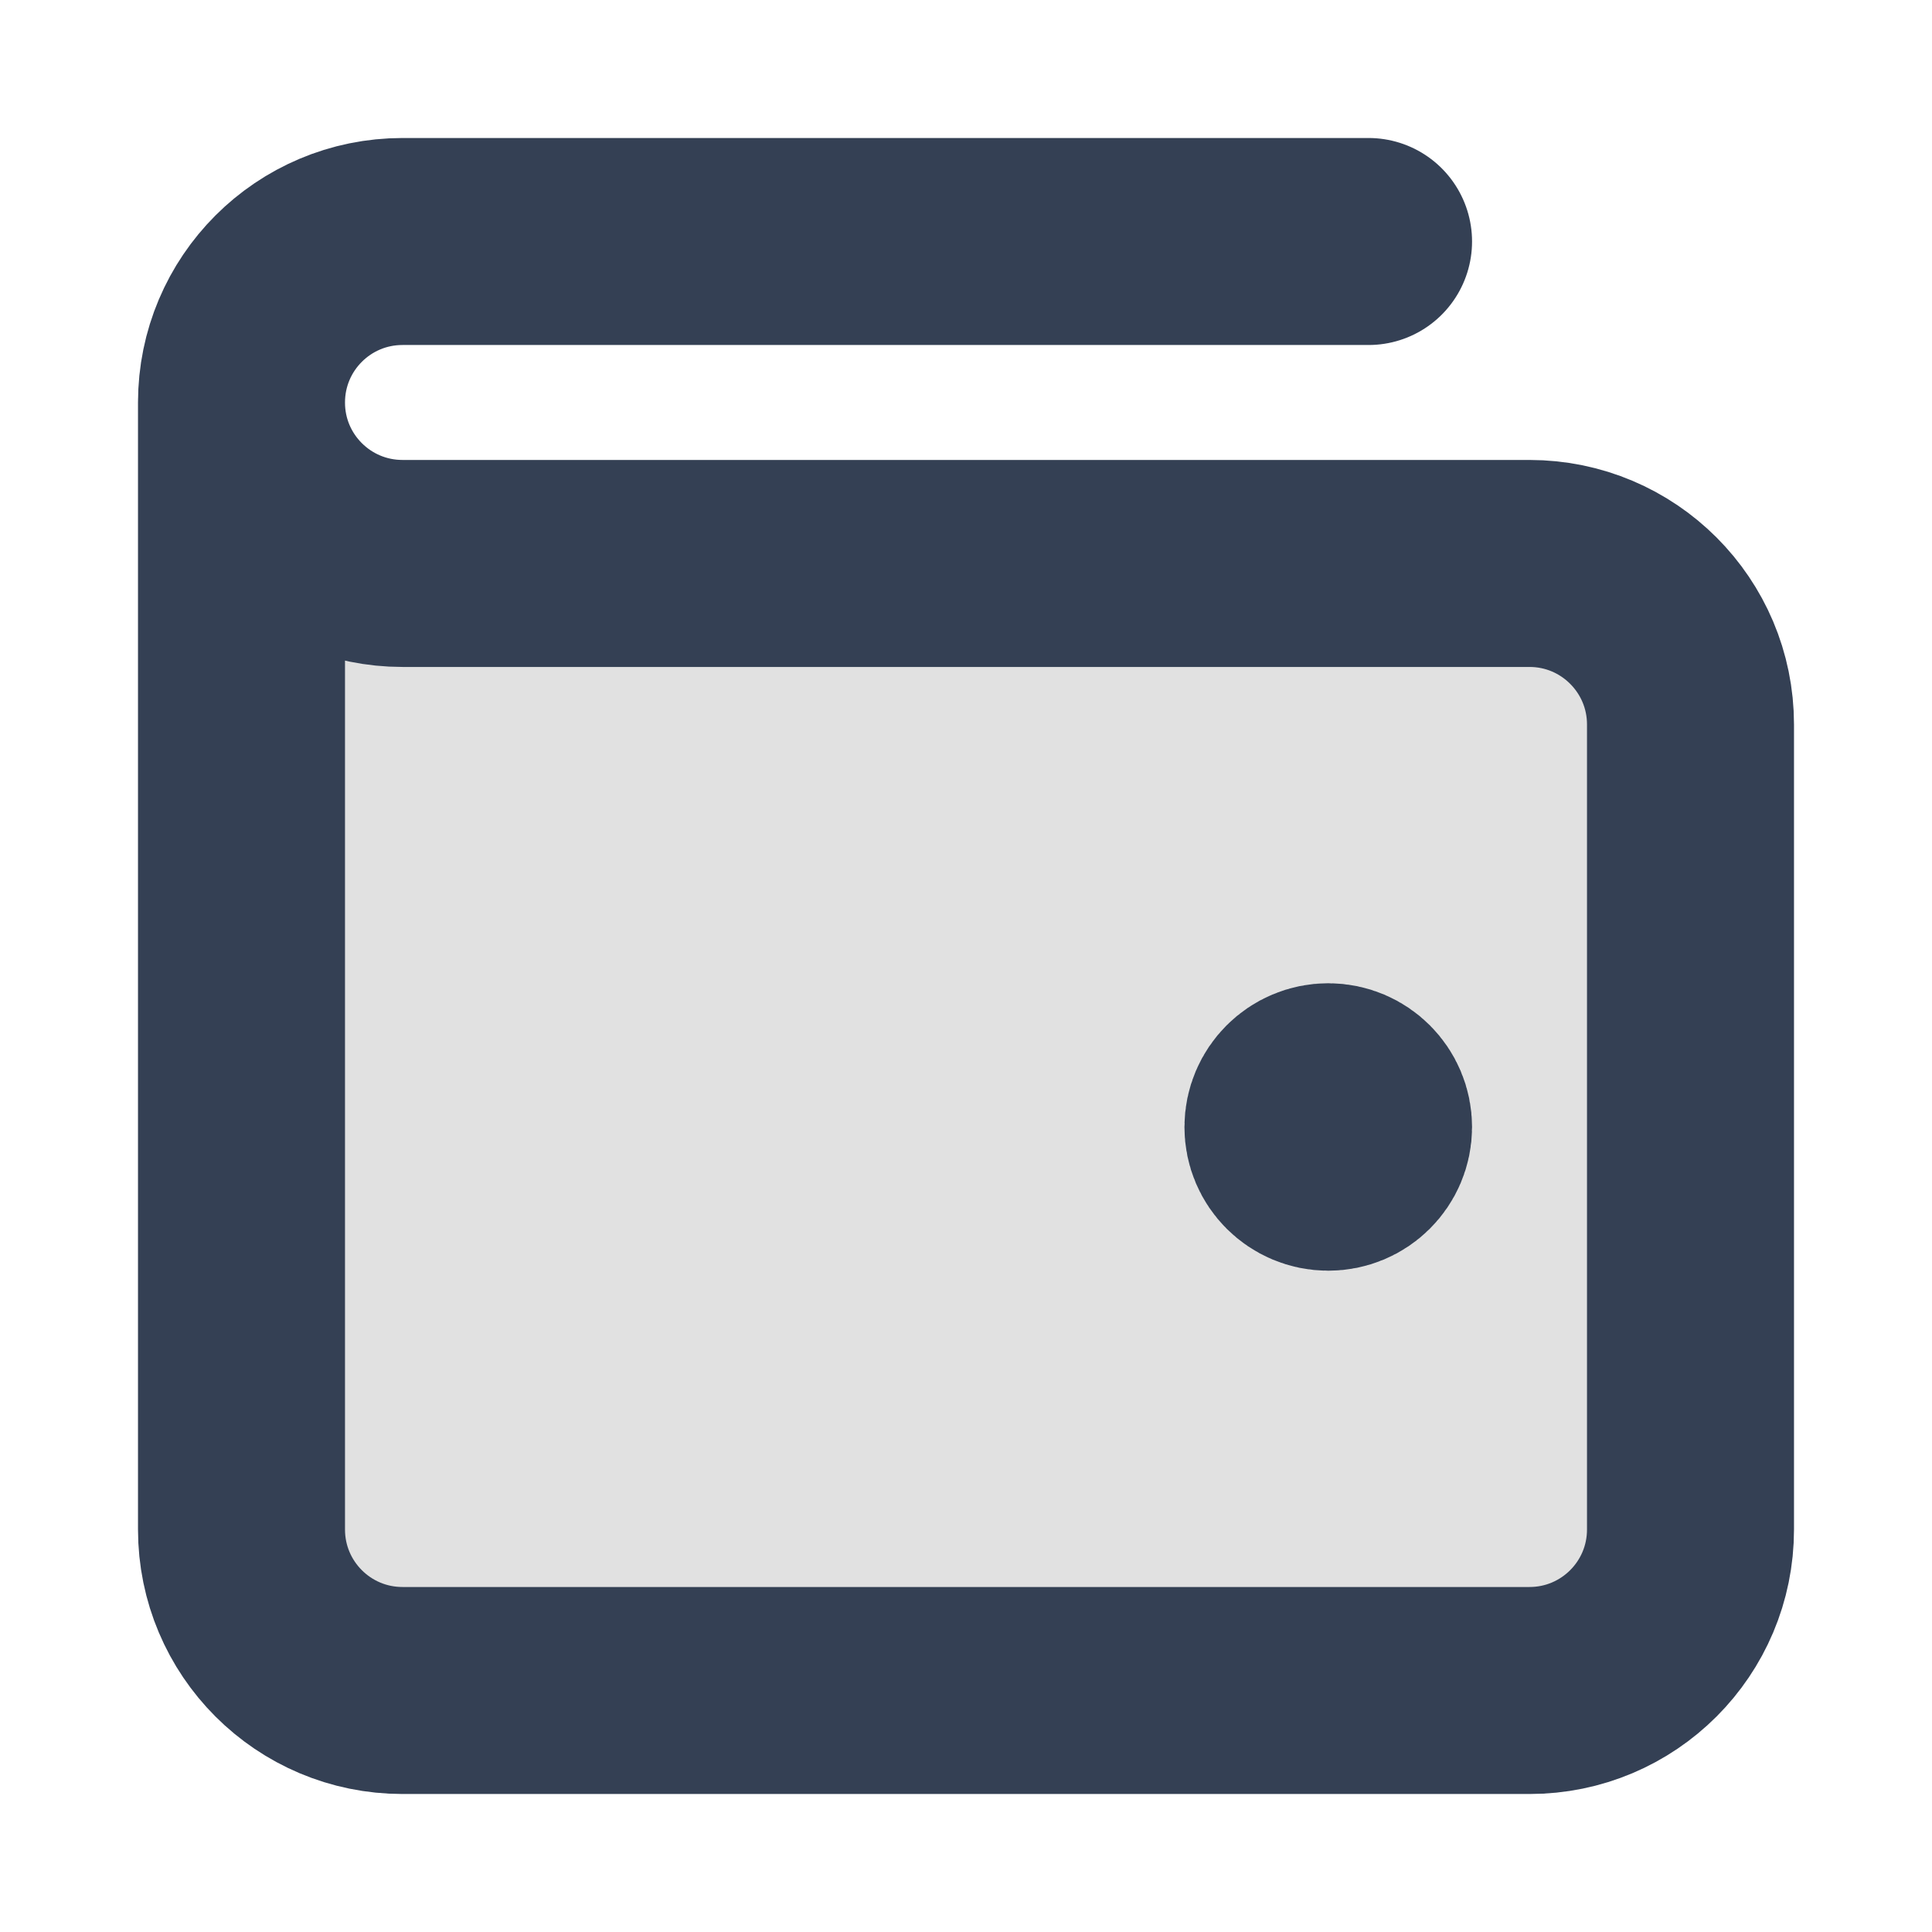 <svg width="14" height="14" viewBox="0 0 14 14" fill="none" xmlns="http://www.w3.org/2000/svg">
    <path opacity="0.12"
        d="M12.25 11.083V5.25C12.25 4.606 11.728 4.083 11.083 4.083L2.917 4.083C2.272 4.083 1.75 3.561 1.75 2.917V11.083C1.75 11.728 2.272 12.25 2.917 12.25H11.083C11.728 12.25 12.25 11.728 12.25 11.083Z"
        fill="black" />
    <path
        d="M9.625 8.167H9.631M1.75 2.917V11.083C1.75 11.728 2.272 12.25 2.917 12.25H11.083C11.728 12.25 12.25 11.728 12.25 11.083V5.25C12.25 4.606 11.728 4.083 11.083 4.083L2.917 4.083C2.272 4.083 1.75 3.561 1.75 2.917ZM1.75 2.917C1.75 2.272 2.272 1.75 2.917 1.75H9.917M9.917 8.167C9.917 8.328 9.786 8.458 9.625 8.458C9.464 8.458 9.333 8.328 9.333 8.167C9.333 8.006 9.464 7.875 9.625 7.875C9.786 7.875 9.917 8.006 9.917 8.167Z"
        stroke="#344054" stroke-width="1.5" stroke-linecap="round" stroke-linejoin="round" />
</svg>